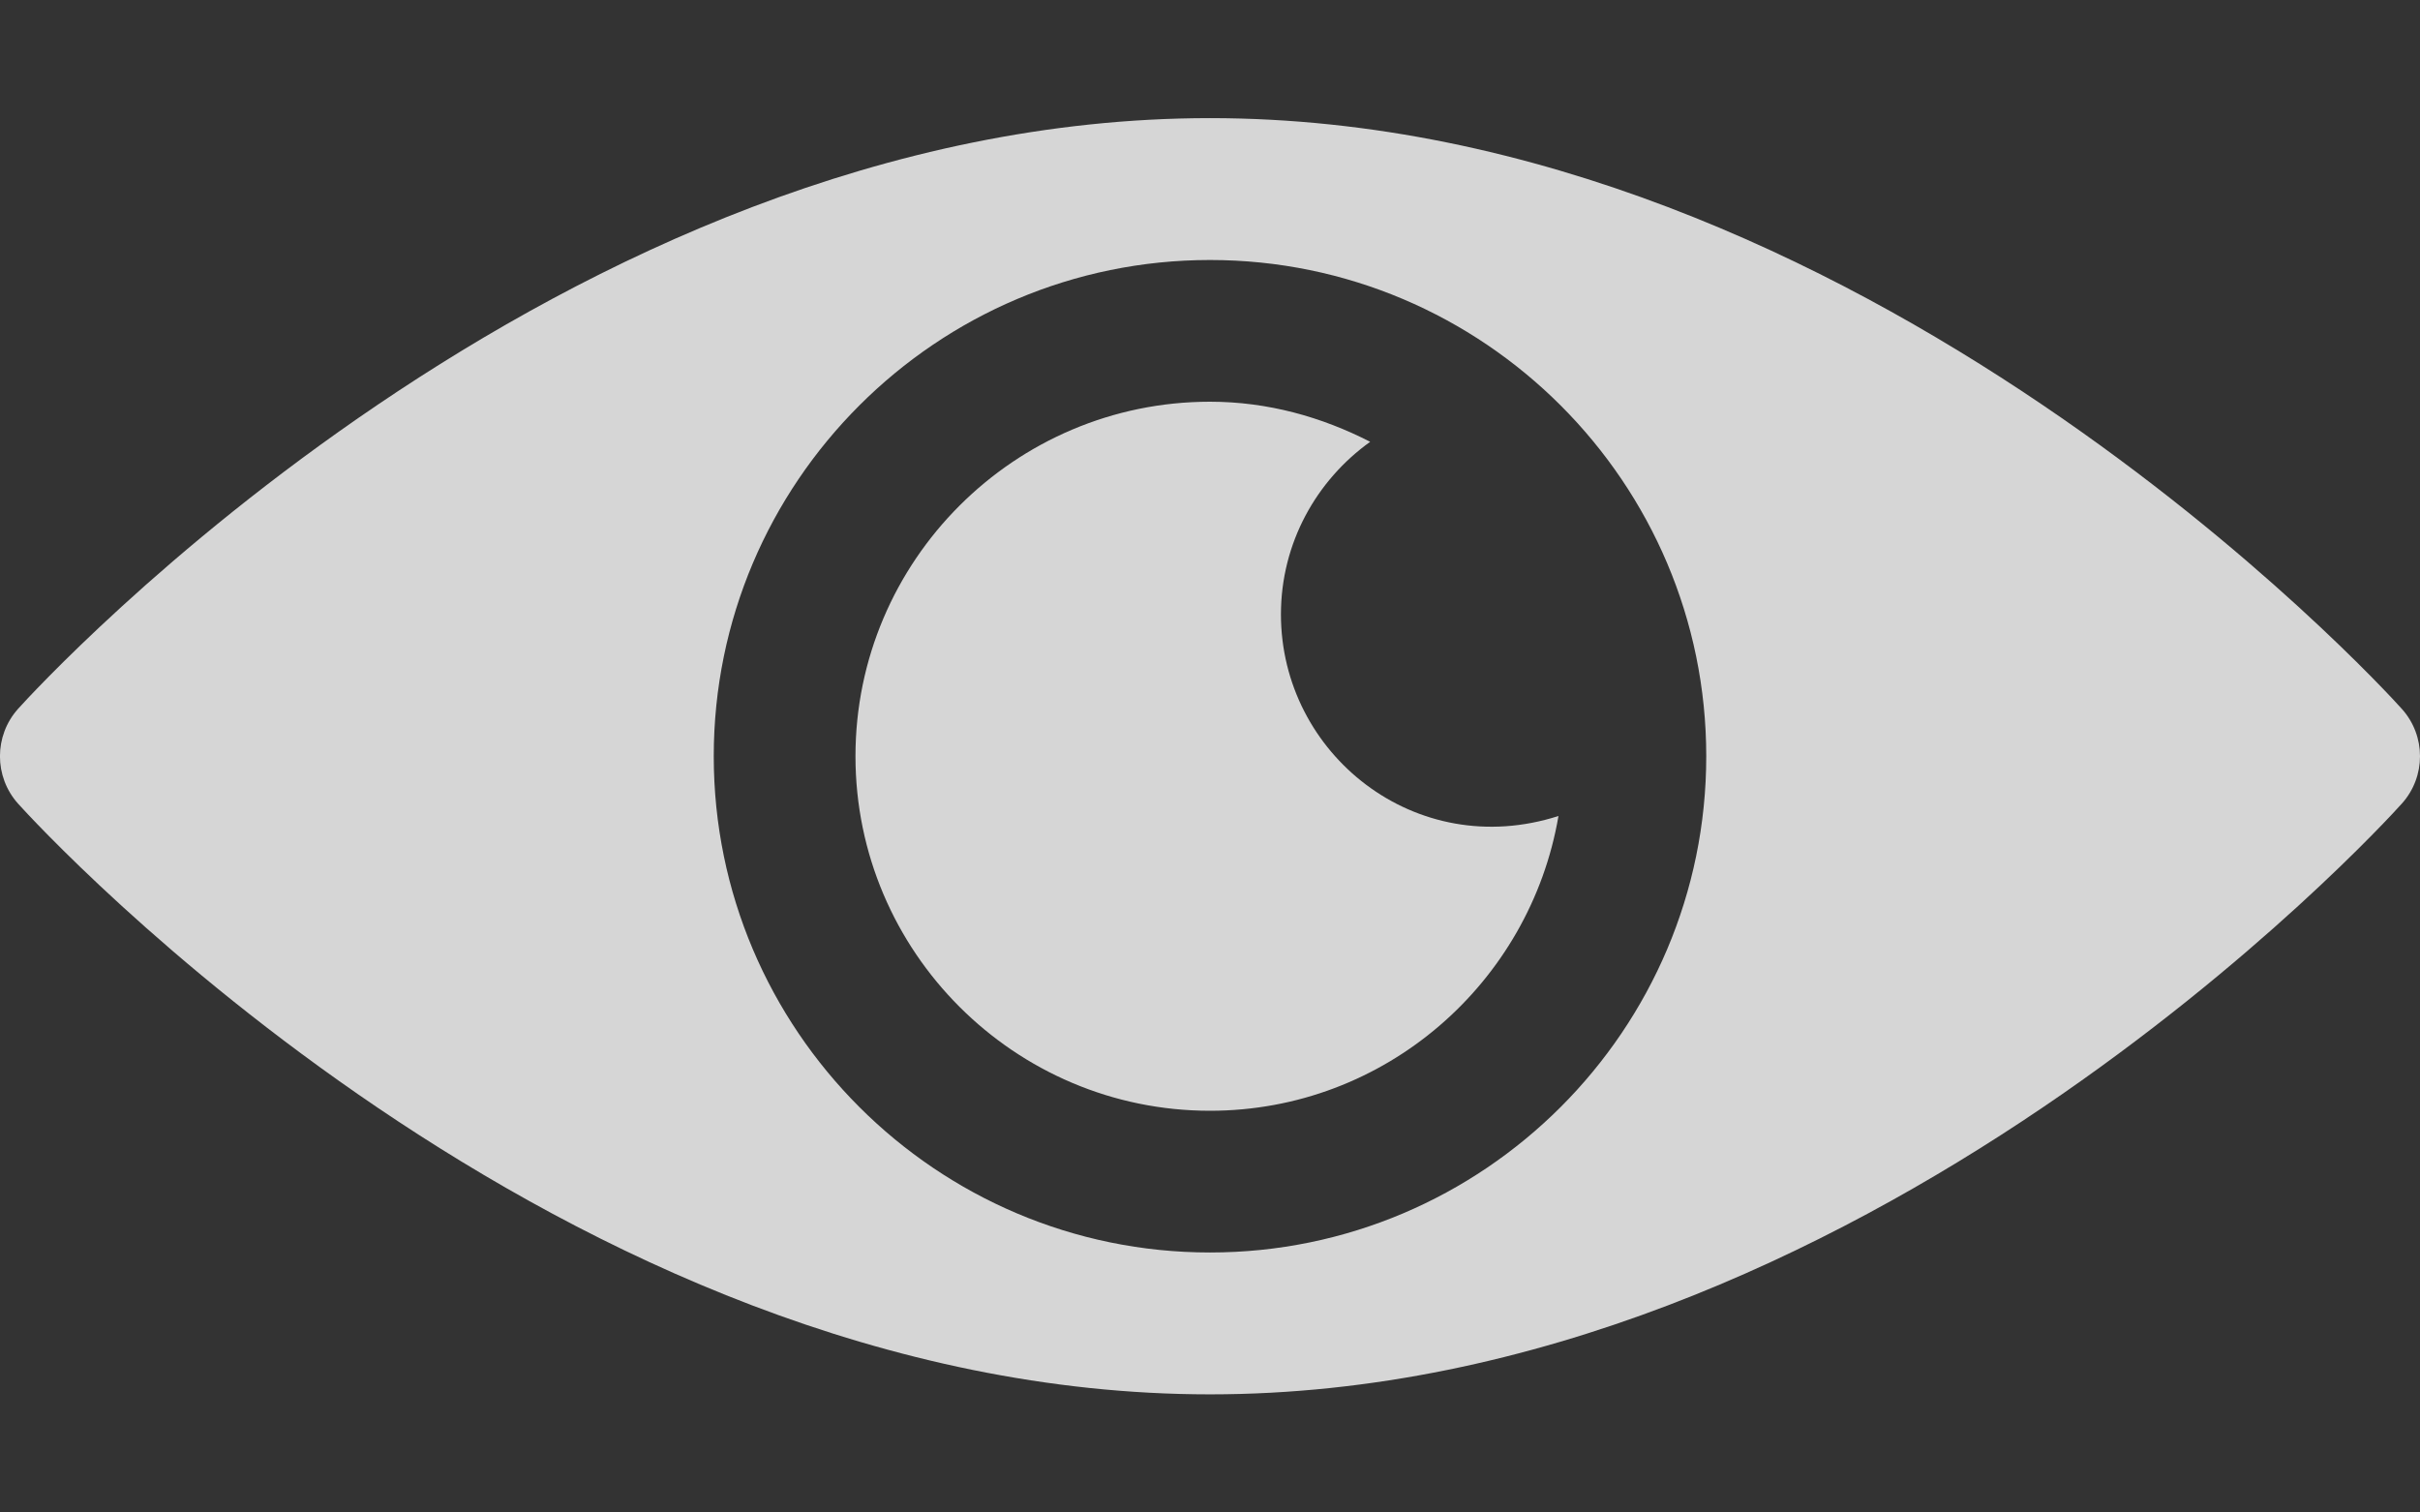 <svg width="16" height="10" viewBox="0 0 16 10" fill="none" xmlns="http://www.w3.org/2000/svg">
<rect x="0" y="0" width="16" height="10" fill="#333333" stroke="none"/>
<path d="M15.88 4.687C15.738 4.528 12.303 0.781 8 0.781C3.697 0.781 0.262 4.528 0.119 4.687C-0.04 4.865 -0.04 5.135 0.119 5.313C0.262 5.472 3.698 9.219 8 9.219C12.303 9.219 15.738 5.472 15.88 5.313C16.04 5.135 16.04 4.865 15.88 4.687ZM8 8.281C6.191 8.281 4.719 6.809 4.719 5C4.719 3.191 6.191 1.719 8 1.719C9.809 1.719 11.281 3.191 11.281 5C11.281 6.809 9.809 8.281 8 8.281Z" fill="white" fill-opacity="0.8"/>
<path d="M8.469 4.062C8.469 3.591 8.703 3.176 9.059 2.921C8.739 2.757 8.383 2.656 8 2.656C6.708 2.656 5.656 3.708 5.656 5C5.656 6.292 6.708 7.344 8 7.344C9.157 7.344 10.115 6.499 10.304 5.395C9.36 5.699 8.469 4.985 8.469 4.062Z" fill="white" fill-opacity="0.8"/>
</svg>
